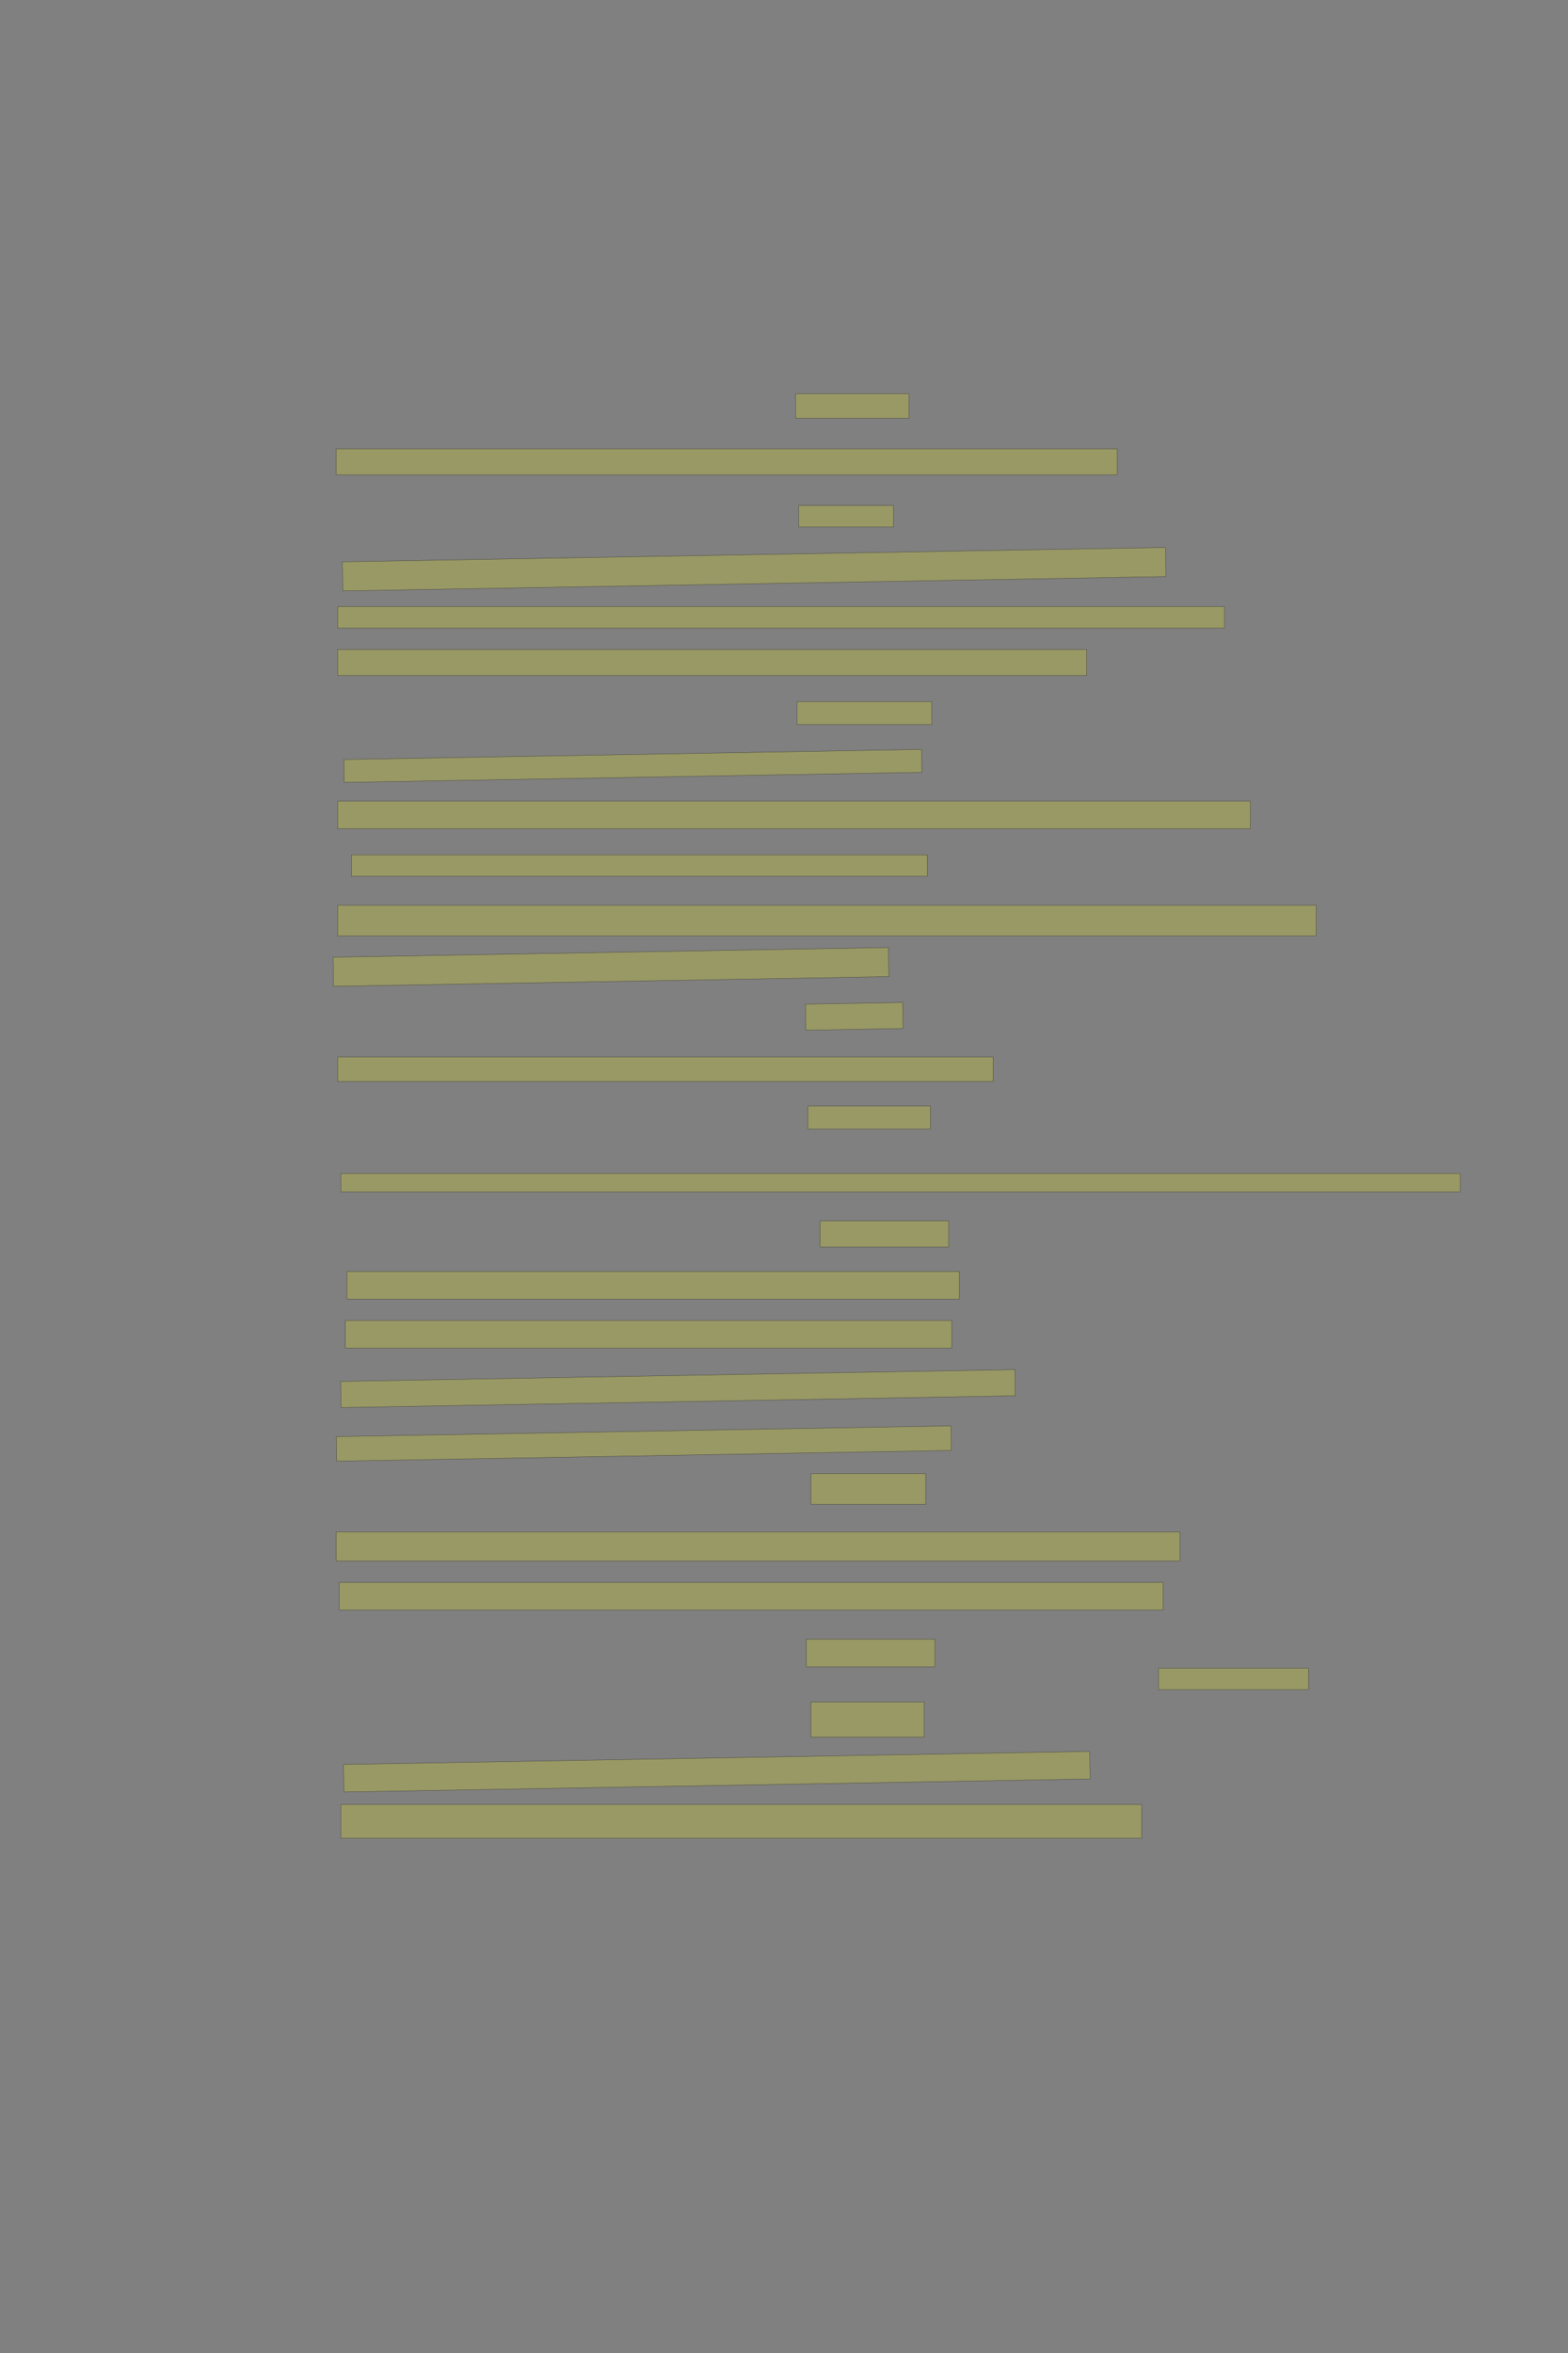 <?xml version="1.0" encoding="UTF-8" standalone="no"?><svg xmlns="http://www.w3.org/2000/svg" xmlns:xlink="http://www.w3.org/1999/xlink" height="6144" width="4096">
 <rect width="100%" height="100%" fill="#808080" stroke="none"/>
 <g>
  <title>Layer 1</title>
  <rect class=" imageannotationLine imageannotationLinked" fill="#FFFF00" fill-opacity="0.2" height="64" id="svg_2" stroke="#000000" stroke-opacity="0.5" width="296" x="2078.285" xlink:href="#la" y="1028"/>
  <rect class=" imageannotationLine imageannotationLinked" fill="#FFFF00" fill-opacity="0.2" height="68" id="svg_4" stroke="#000000" stroke-opacity="0.5" width="2040" x="878.285" xlink:href="#lb" y="1172"/>
  <rect class=" imageannotationLine imageannotationLinked" fill="#FFFF00" fill-opacity="0.2" height="56" id="svg_6" stroke="#000000" stroke-opacity="0.5" width="248" x="2086.285" xlink:href="#lc" y="1320"/>
  <rect class=" imageannotationLine imageannotationLinked" fill="#FFFF00" fill-opacity="0.2" height="76.007" id="svg_8" stroke="#000000" stroke-opacity="0.5" transform="rotate(-1, 1969.99, 1486.23)" width="2150.659" x="894.656" xlink:href="#ld" y="1448.225"/>
  <rect class=" imageannotationLine imageannotationLinked" fill="#FFFF00" fill-opacity="0.2" height="56" id="svg_10" stroke="#000000" stroke-opacity="0.5" width="2316" x="882.285" xlink:href="#le" y="1584"/>
  <rect class=" imageannotationLine imageannotationLinked" fill="#FFFF00" fill-opacity="0.2" height="68" id="svg_12" stroke="#000000" stroke-opacity="0.5" width="1956" x="882.285" xlink:href="#lf" y="1696"/>
  <rect class=" imageannotationLine imageannotationLinked" fill="#FFFF00" fill-opacity="0.2" height="60" id="svg_14" stroke="#000000" stroke-opacity="0.5" width="352" x="2082.285" xlink:href="#lg" y="1832"/>
  <rect class=" imageannotationLine imageannotationLinked" fill="#FFFF00" fill-opacity="0.2" height="59.73" id="svg_16" stroke="#000000" stroke-opacity="0.5" transform="rotate(-1, 1653.24, 1999.9)" width="1509.361" x="898.566" xlink:href="#lh" y="1970.032"/>
  <rect class=" imageannotationLine imageannotationLinked" fill="#FFFF00" fill-opacity="0.2" height="72" id="svg_18" stroke="#000000" stroke-opacity="0.5" width="2384" x="882.285" xlink:href="#li" y="2092"/>
  <rect class=" imageannotationLine imageannotationLinked" fill="#FFFF00" fill-opacity="0.2" height="56" id="svg_20" stroke="#000000" stroke-opacity="0.5" width="1504" x="918.285" xlink:href="#lj" y="2232"/>
  <rect class=" imageannotationLine imageannotationLinked" fill="#FFFF00" fill-opacity="0.2" height="80" id="svg_22" stroke="#000000" stroke-opacity="0.5" width="2556" x="882.285" xlink:href="#lk" y="2364"/>
  <rect class=" imageannotationLine imageannotationLinked" fill="#FFFF00" fill-opacity="0.2" height="75.937" id="svg_24" stroke="#000000" stroke-opacity="0.5" transform="rotate(-1, 1595.96, 2524.72)" width="1450.766" x="870.576" xlink:href="#ll" y="2486.755"/>
  <rect class=" imageannotationLine imageannotationLinked" fill="#FFFF00" fill-opacity="0.2" height="67.938" id="svg_26" stroke="#000000" stroke-opacity="0.5" transform="rotate(-1, 2231.56, 2653.77)" width="254.021" x="2104.547" xlink:href="#lm" y="2619.8"/>
  <rect class=" imageannotationLine imageannotationLinked" fill="#FFFF00" fill-opacity="0.2" height="64" id="svg_28" stroke="#000000" stroke-opacity="0.5" width="1712" x="882.285" xlink:href="#ln" y="2760"/>
  <rect class=" imageannotationLine imageannotationLinked" fill="#FFFF00" fill-opacity="0.2" height="60" id="svg_30" stroke="#000000" stroke-opacity="0.5" width="320" x="2110.285" xlink:href="#lo" y="2888"/>
  <rect class=" imageannotationLine imageannotationLinked" fill="#FFFF00" fill-opacity="0.2" height="48" id="svg_32" stroke="#000000" stroke-opacity="0.5" width="2924" x="890.285" xlink:href="#lp" y="3064"/>
  <rect class=" imageannotationLine imageannotationLinked" fill="#FFFF00" fill-opacity="0.2" height="68" id="svg_34" stroke="#000000" stroke-opacity="0.5" width="336" x="2142.285" xlink:href="#lq" y="3188"/>
  <rect class=" imageannotationLine imageannotationLinked" fill="#FFFF00" fill-opacity="0.2" height="72" id="svg_36" stroke="#000000" stroke-opacity="0.5" width="1600" x="906.285" xlink:href="#lr" y="3320"/>
  <rect class=" imageannotationLine imageannotationLinked" fill="#FFFF00" fill-opacity="0.2" height="72" id="svg_38" stroke="#000000" stroke-opacity="0.5" width="1584" x="902.285" xlink:href="#ls" y="3448"/>
  <rect class=" imageannotationLine imageannotationLinked" fill="#FFFF00" fill-opacity="0.2" height="68.287" id="svg_40" stroke="#000000" stroke-opacity="0.5" transform="rotate(-1, 1770.96, 3625.77)" width="1761.392" x="890.268" xlink:href="#lt" y="3591.629"/>
  <rect class=" imageannotationLine imageannotationLinked" fill="#FFFF00" fill-opacity="0.2" height="64.078" id="svg_42" stroke="#000000" stroke-opacity="0.5" transform="rotate(-1, 1681.86, 3769.22)" width="1605.974" x="878.876" xlink:href="#lu" y="3737.184"/>
  <rect class=" imageannotationLine imageannotationLinked" fill="#FFFF00" fill-opacity="0.2" height="80" id="svg_44" stroke="#000000" stroke-opacity="0.5" width="300" x="2118.285" xlink:href="#lv" y="3848"/>
  <rect class=" imageannotationLine imageannotationLinked" fill="#FFFF00" fill-opacity="0.2" height="76" id="svg_46" stroke="#000000" stroke-opacity="0.5" width="2204" x="878.285" xlink:href="#lw" y="4000"/>
  <rect class=" imageannotationLine imageannotationLinked" fill="#FFFF00" fill-opacity="0.2" height="72" id="svg_48" stroke="#000000" stroke-opacity="0.5" width="2152" x="886.285" xlink:href="#lx" y="4132"/>
  <rect class=" imageannotationLine imageannotationLinked" fill="#FFFF00" fill-opacity="0.2" height="72" id="svg_50" stroke="#000000" stroke-opacity="0.5" width="336" x="2106.285" xlink:href="#ly" y="4280"/>
  <rect class=" imageannotationLine imageannotationLinked" fill="#FFFF00" fill-opacity="0.2" height="56" id="svg_52" stroke="#000000" stroke-opacity="0.5" width="392" x="3026.285" xlink:href="#lz" y="4356"/>
  <rect class=" imageannotationLine imageannotationLinked" fill="#FFFF00" fill-opacity="0.2" height="92" id="svg_54" stroke="#000000" stroke-opacity="0.5" width="296" x="2118.285" xlink:href="#laa" y="4444"/>
  <rect class=" imageannotationLine imageannotationLinked" fill="#FFFF00" fill-opacity="0.2" height="71.868" id="svg_56" stroke="#000000" stroke-opacity="0.5" transform="rotate(-1, 1872.47, 4626.14)" width="1949.623" x="897.66" xlink:href="#lab" y="4590.207"/>
  <rect class=" imageannotationLine imageannotationLinked" fill="#FFFF00" fill-opacity="0.2" height="88" id="svg_58" stroke="#000000" stroke-opacity="0.5" width="2092" x="890.285" xlink:href="#lac" y="4712"/>
 </g>

</svg>